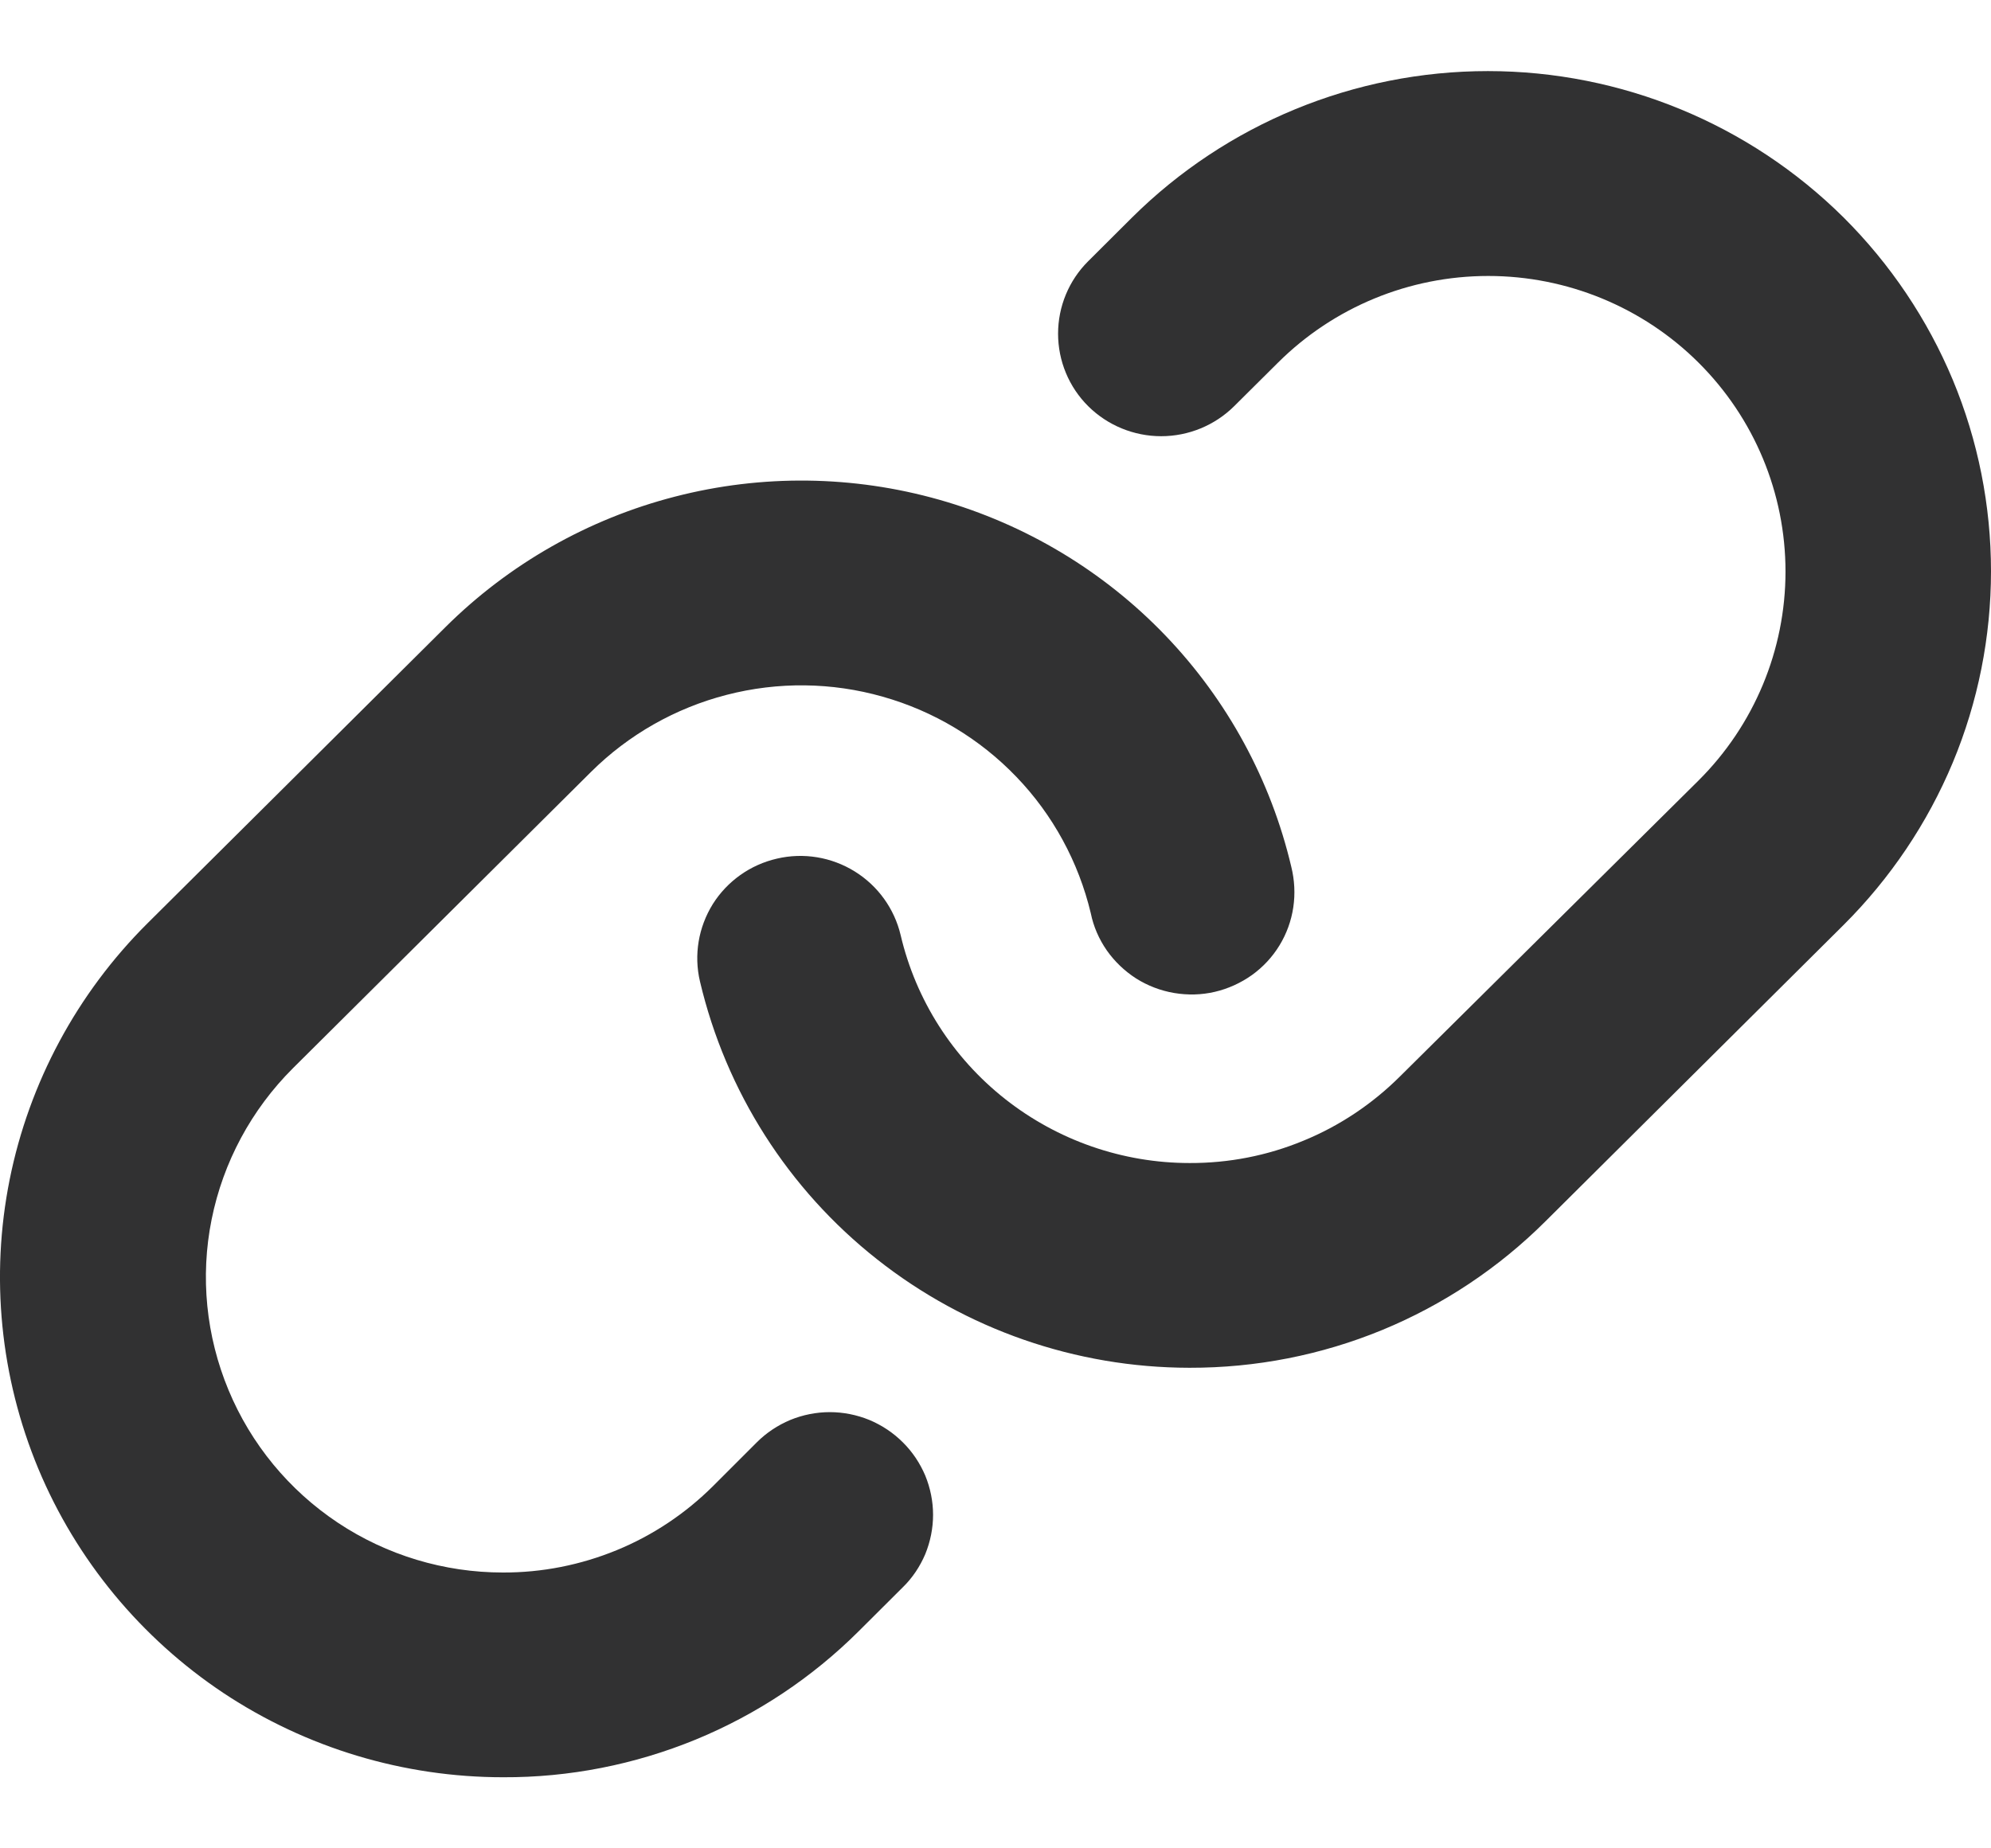 <svg width="14" height="13" viewBox="0 0 14 13" fill="none"
    xmlns="http://www.w3.org/2000/svg">
    <path d="M6.348 10.144C6.416 10.211 6.469 10.291 6.506 10.378C6.542 10.466 6.561 10.56 6.561 10.654C6.561 10.749 6.542 10.843 6.506 10.931C6.469 11.018 6.416 11.098 6.348 11.164L6.039 11.472C5.711 11.799 5.322 12.058 4.892 12.235C4.463 12.411 4.003 12.502 3.538 12.5C2.838 12.5 2.154 12.294 1.572 11.908C0.991 11.521 0.537 10.972 0.269 10.329C0.002 9.686 -0.069 8.979 0.068 8.296C0.205 7.614 0.542 6.987 1.036 6.495L3.133 4.41C3.579 3.967 4.136 3.65 4.746 3.493C5.357 3.335 5.999 3.343 6.605 3.515C7.211 3.687 7.761 4.017 8.196 4.471C8.631 4.925 8.936 5.486 9.08 6.097C9.103 6.19 9.108 6.286 9.094 6.381C9.08 6.476 9.047 6.567 8.997 6.649C8.947 6.731 8.881 6.802 8.803 6.858C8.724 6.914 8.636 6.954 8.542 6.976C8.448 6.998 8.351 7 8.256 6.984C8.161 6.968 8.07 6.933 7.989 6.882C7.908 6.83 7.838 6.763 7.783 6.685C7.728 6.606 7.689 6.517 7.67 6.423C7.584 6.063 7.404 5.731 7.147 5.464C6.89 5.196 6.565 5.001 6.207 4.9C5.849 4.798 5.47 4.794 5.11 4.887C4.749 4.98 4.42 5.167 4.157 5.428L2.06 7.513C1.768 7.804 1.569 8.174 1.488 8.577C1.407 8.98 1.449 9.397 1.607 9.777C1.765 10.157 2.032 10.481 2.376 10.71C2.719 10.938 3.123 11.06 3.536 11.06C3.811 11.061 4.083 11.007 4.336 10.903C4.59 10.799 4.82 10.645 5.014 10.452L5.322 10.144C5.389 10.077 5.469 10.024 5.557 9.987C5.645 9.951 5.74 9.932 5.835 9.932C5.93 9.932 6.025 9.951 6.113 9.987C6.201 10.024 6.281 10.077 6.348 10.144ZM12.964 1.53C12.3 0.871 11.4 0.5 10.462 0.5C9.524 0.5 8.624 0.871 7.96 1.53L7.652 1.837C7.516 1.972 7.44 2.156 7.44 2.347C7.44 2.538 7.516 2.722 7.652 2.857C7.788 2.992 7.973 3.068 8.165 3.068C8.357 3.068 8.542 2.992 8.678 2.857L8.987 2.55C9.379 2.16 9.91 1.941 10.465 1.941C11.019 1.941 11.551 2.16 11.943 2.55C12.335 2.94 12.555 3.468 12.555 4.02C12.555 4.571 12.335 5.1 11.943 5.49L9.843 7.572C9.649 7.765 9.419 7.919 9.165 8.023C8.912 8.128 8.64 8.181 8.365 8.18C7.894 8.18 7.437 8.021 7.068 7.73C6.699 7.439 6.44 7.033 6.333 6.577C6.289 6.391 6.173 6.23 6.01 6.129C5.847 6.028 5.65 5.995 5.463 6.039C5.276 6.082 5.114 6.197 5.012 6.359C4.911 6.522 4.878 6.717 4.922 6.903C5.104 7.675 5.542 8.364 6.167 8.857C6.791 9.35 7.565 9.619 8.362 9.62H8.365C8.83 9.621 9.29 9.531 9.72 9.354C10.149 9.177 10.539 8.917 10.867 8.59L12.964 6.505C13.292 6.178 13.553 5.79 13.731 5.364C13.909 4.937 14 4.479 14 4.018C14 3.556 13.909 3.098 13.731 2.671C13.553 2.245 13.292 1.857 12.964 1.53Z" fill="#313132"/>
</svg>

